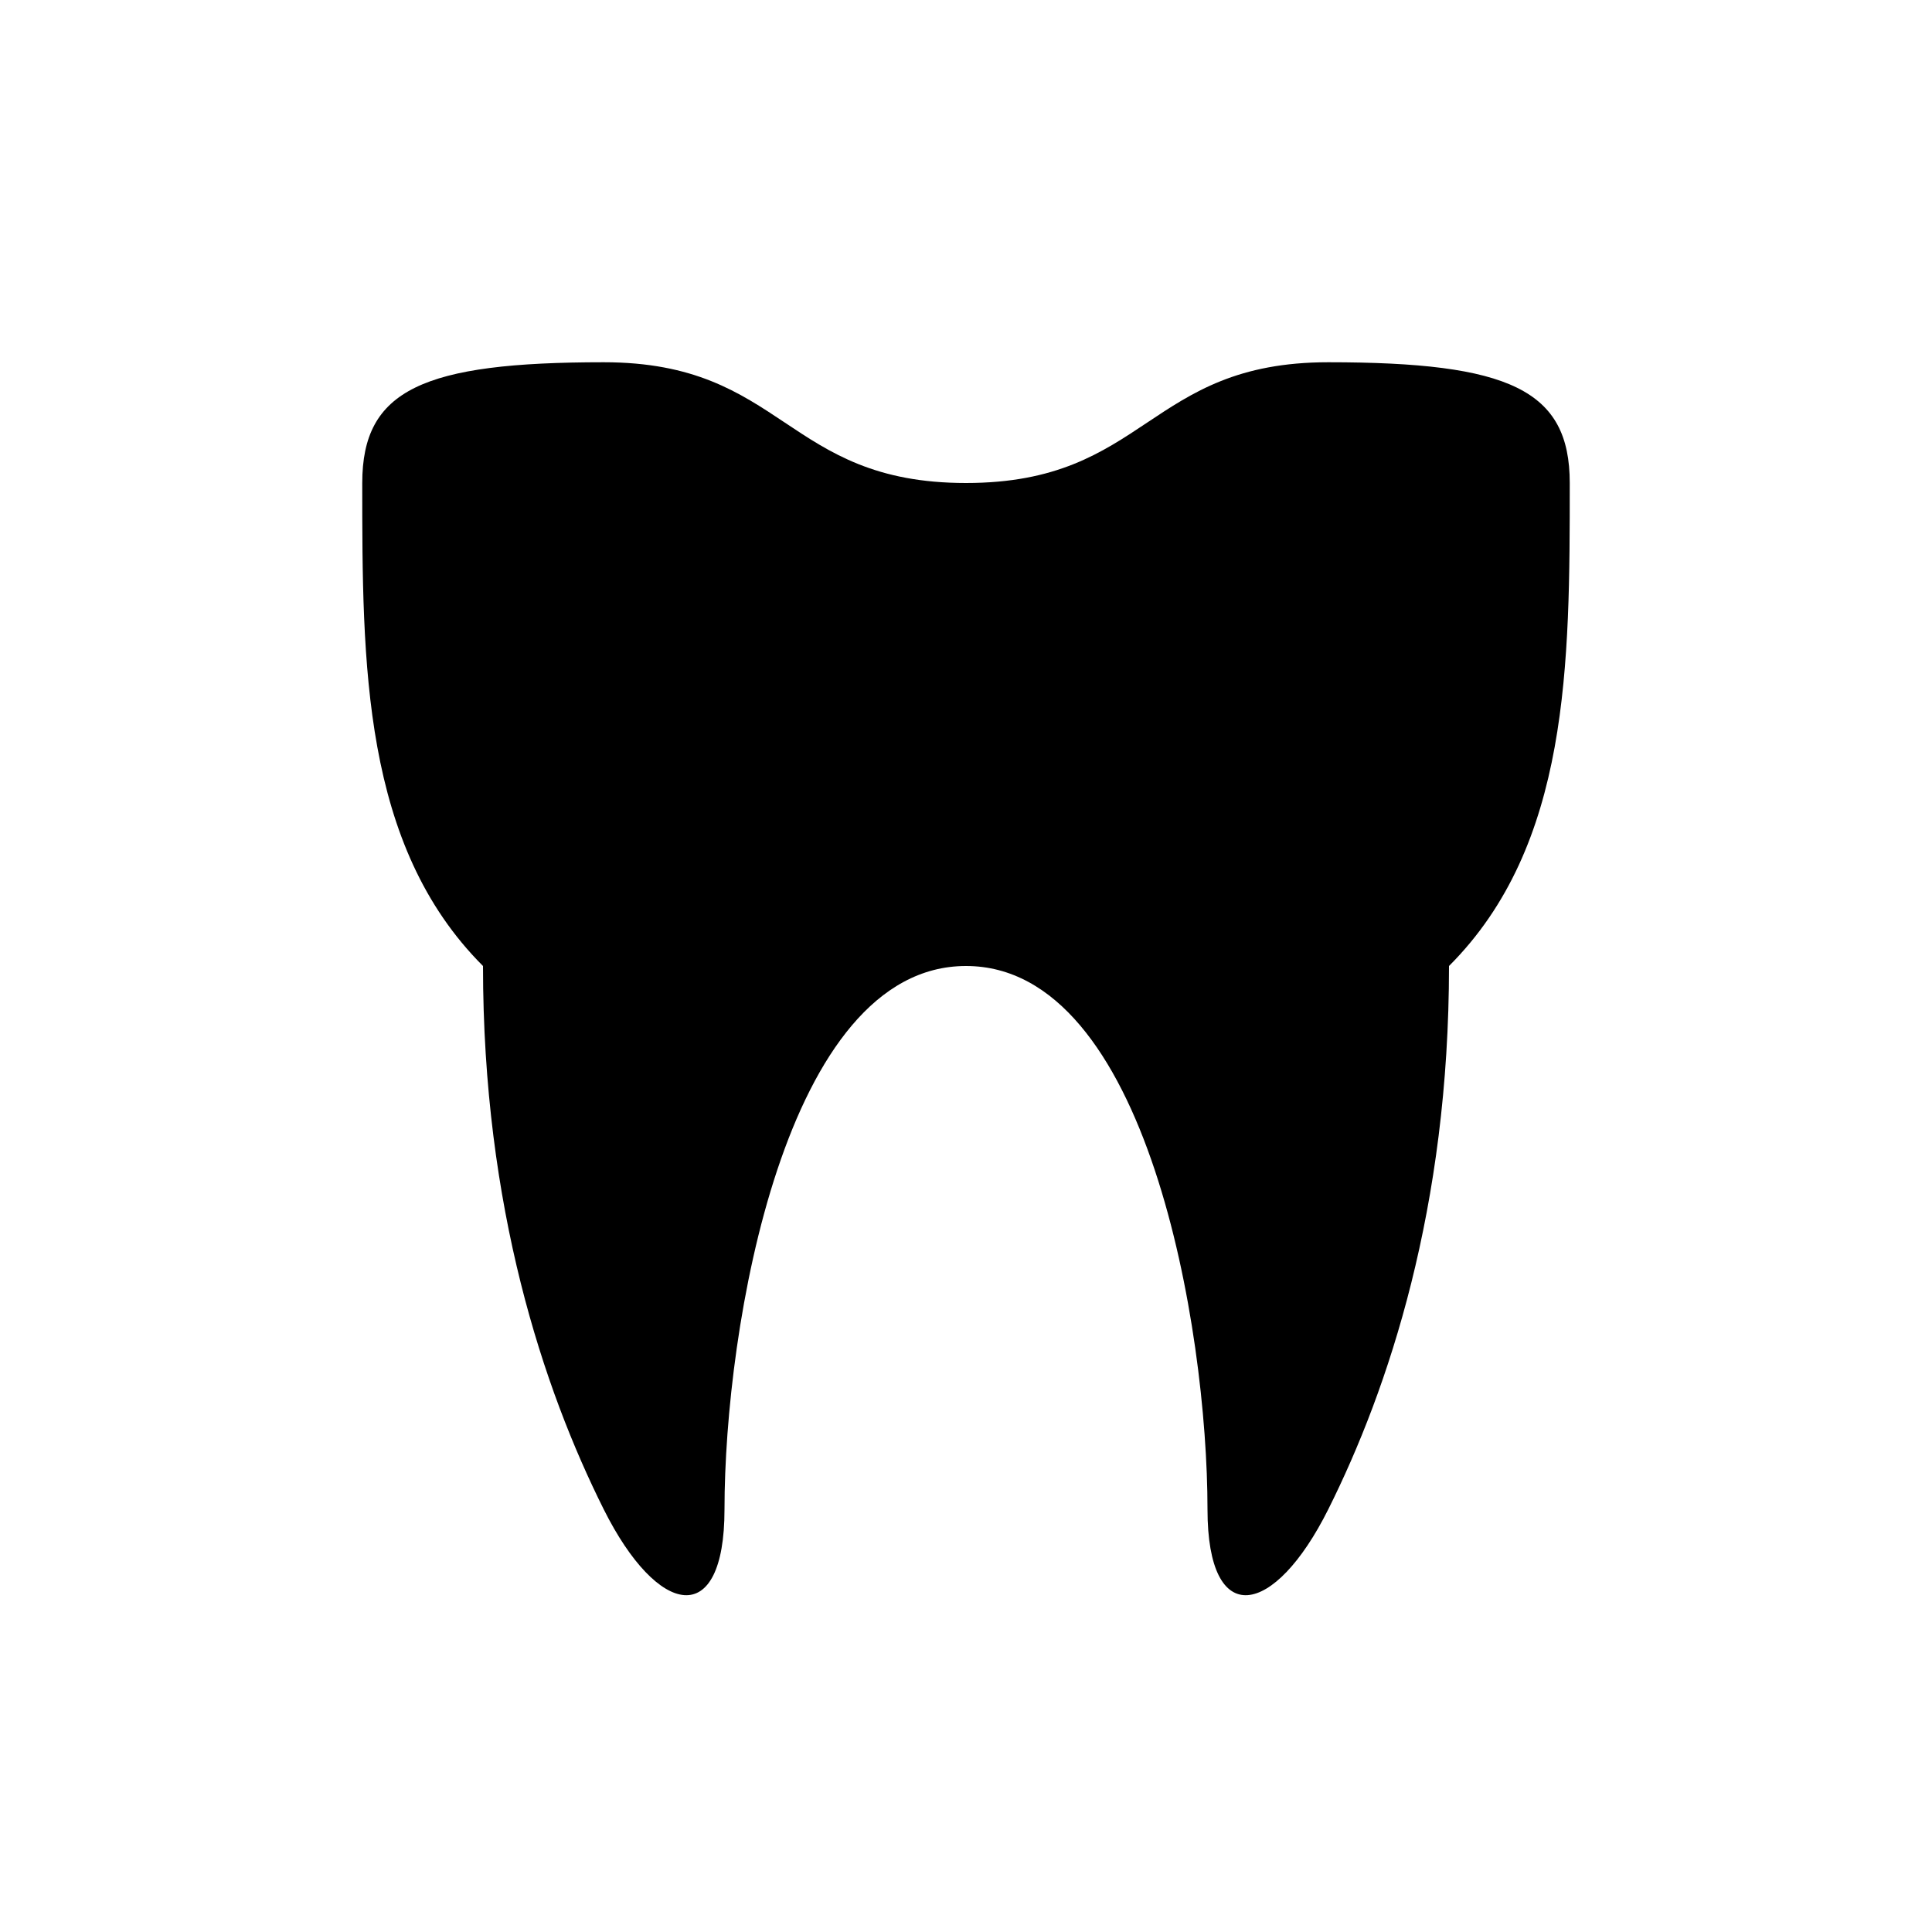 <?xml version="1.0" encoding="utf-8" ?>
<svg baseProfile="full" height="16" version="1.1" width="16" xmlns="http://www.w3.org/2000/svg" xmlns:ev="http://www.w3.org/2001/xml-events" xmlns:xlink="http://www.w3.org/1999/xlink"><defs /><path d="M 5.0,3.0 C 3.5,3.0 3.0,3.228 3.0,4.0 C 3.0,5.5 3.0,7.0 4.0,8.0 C 4.0,10.0 4.5,11.5 5.0,12.5 C 5.447,13.394 6.0,13.5 6.0,12.5 C 6.0,11.0 6.5,8.0 8.0,8.0 C 9.5,8.0 10.0,11.0 10.0,12.5 C 10.0,13.5 10.553,13.394 11.0,12.5 C 11.5,11.5 12.0,10.0 12.0,8.0 C 13.0,7.0 13.0,5.5 13.0,4.0 C 13.0,3.228 12.5,3.0 11.0,3.0 C 9.5,3.0 9.5,4.0 8.0,4.0 C 6.5,4.0 6.5,3.0 5.0,3.0" fill="#000" /></svg>